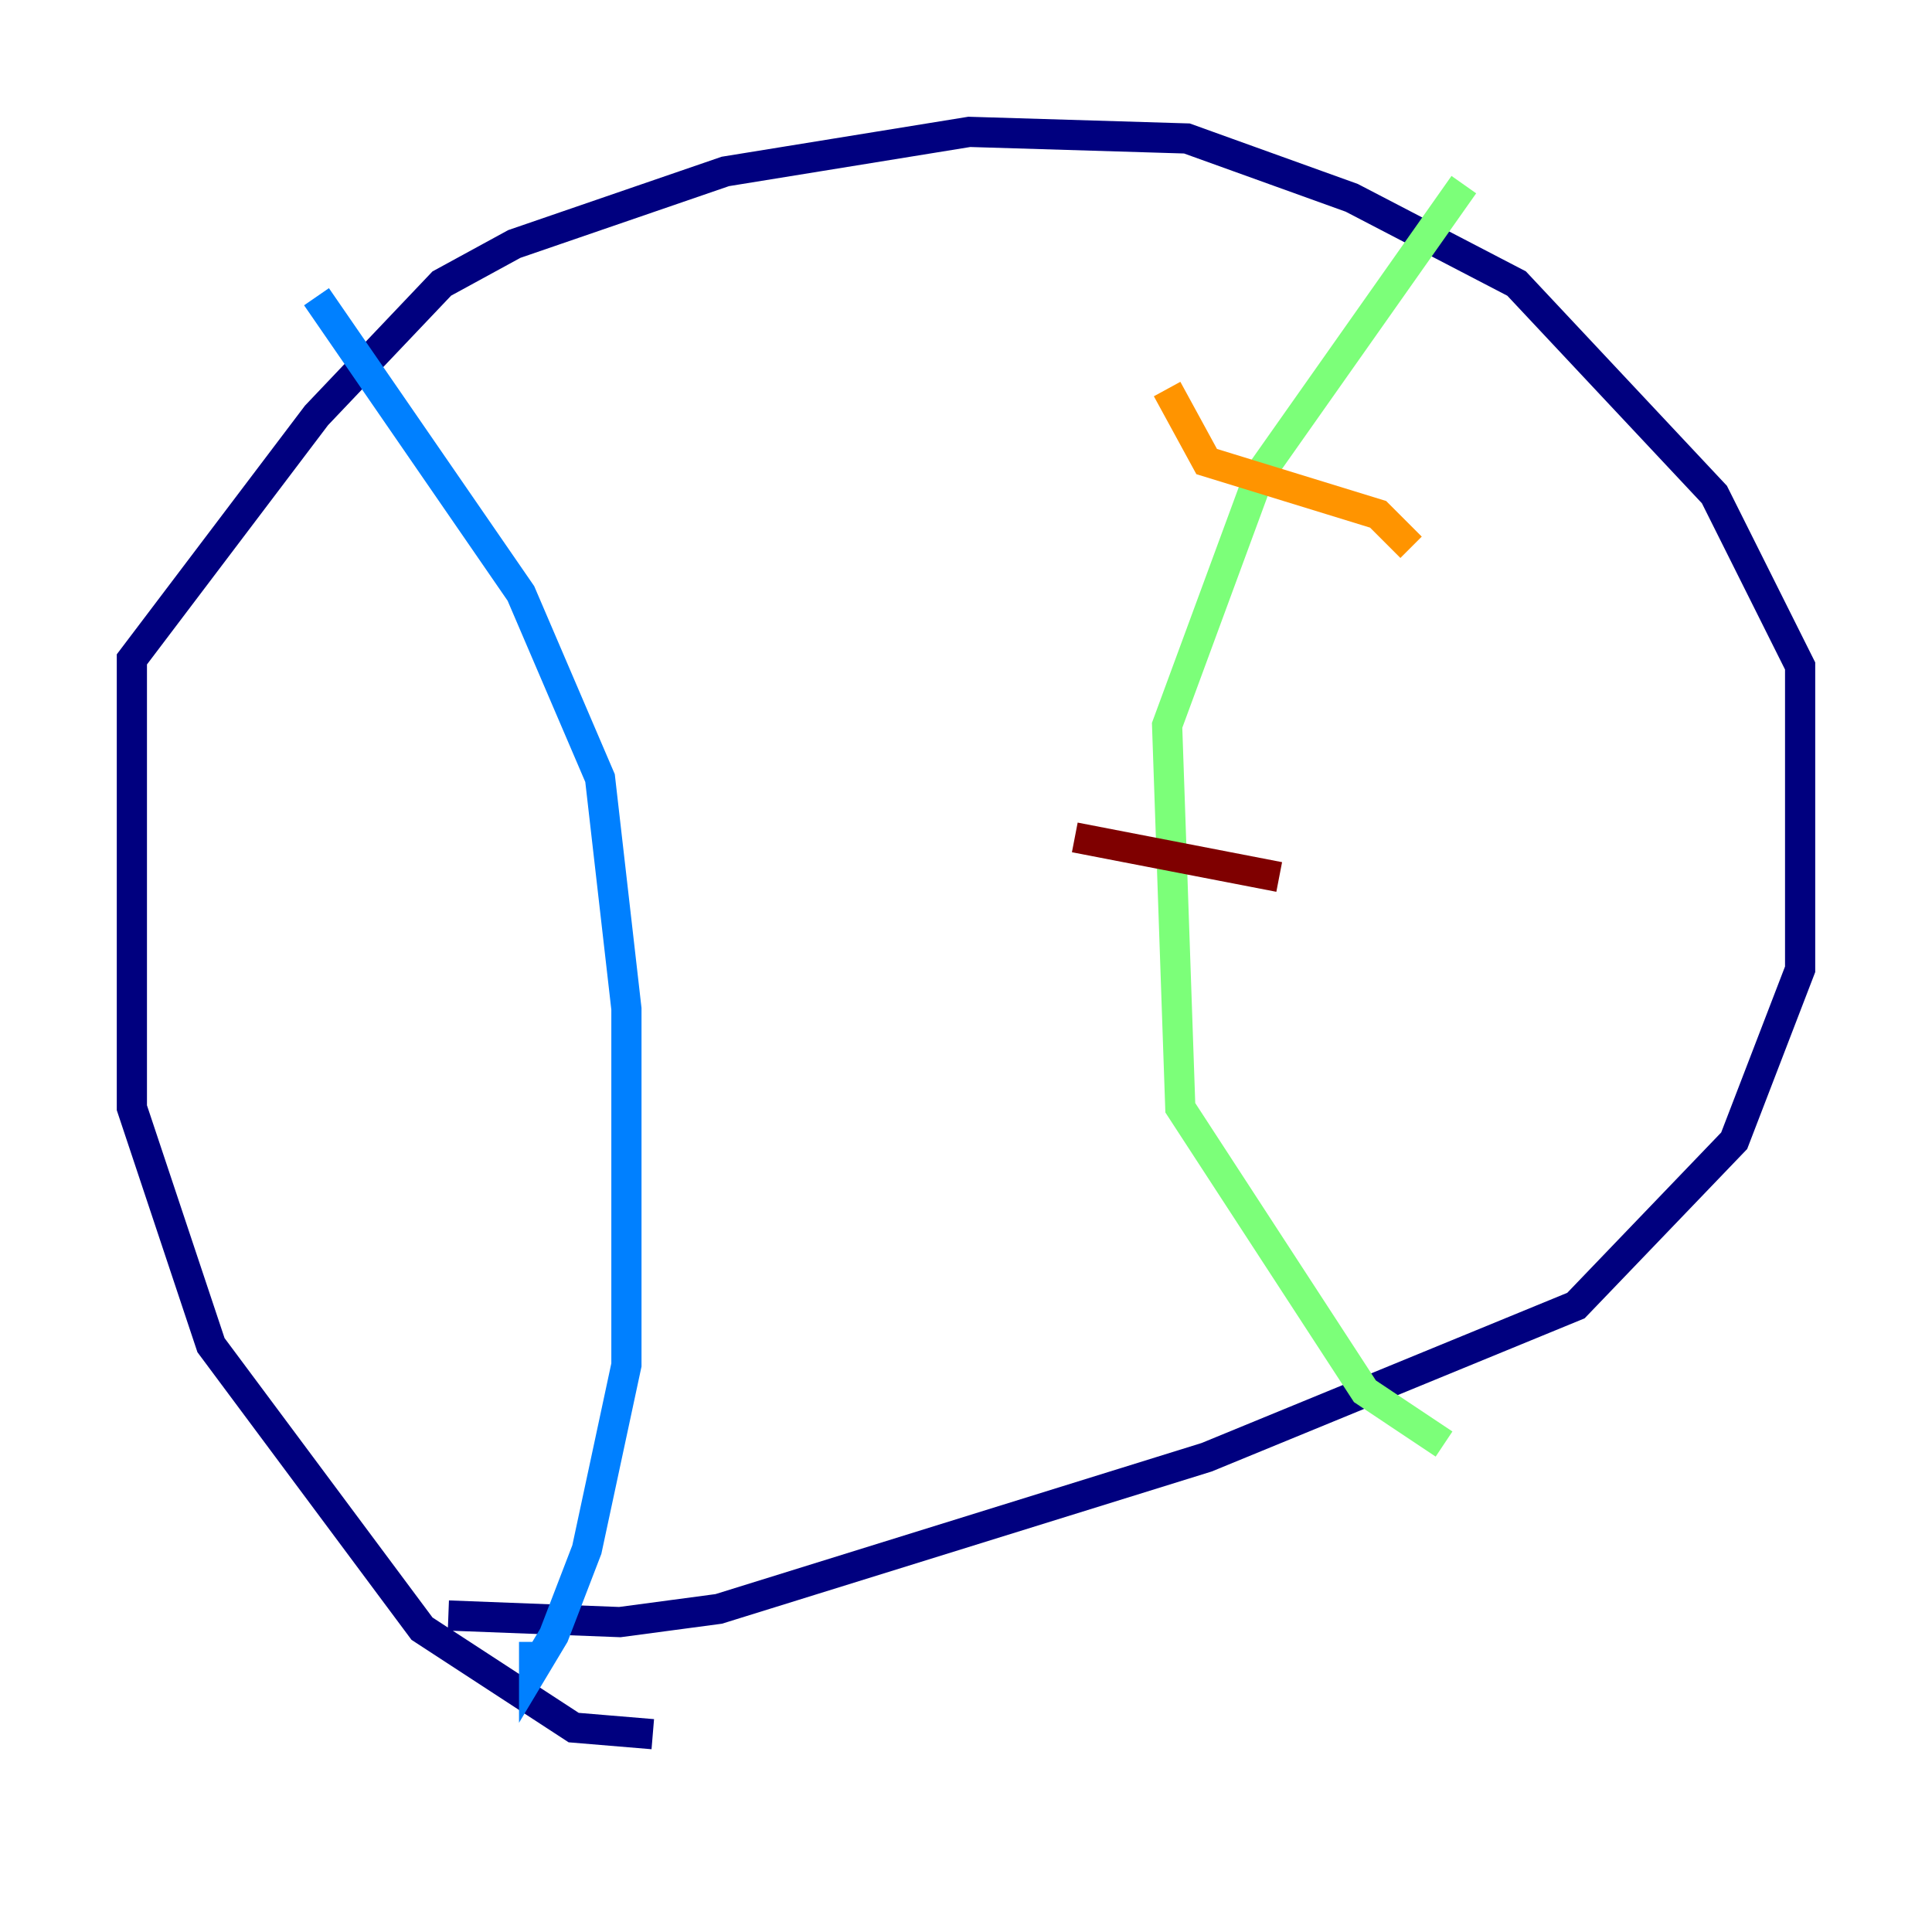 <?xml version="1.0" encoding="utf-8" ?>
<svg baseProfile="tiny" height="128" version="1.2" viewBox="0,0,128,128" width="128" xmlns="http://www.w3.org/2000/svg" xmlns:ev="http://www.w3.org/2001/xml-events" xmlns:xlink="http://www.w3.org/1999/xlink"><defs /><polyline fill="none" points="43.249,114.894 38.007,114.457 27.959,107.904 13.979,89.12 8.737,73.392 8.737,43.686 20.969,27.522 29.27,18.785 34.075,16.164 48.055,11.358 64.218,8.737 78.635,9.174 89.556,13.106 100.478,18.785 113.584,32.764 119.263,44.123 119.263,64.218 114.894,75.577 104.41,86.498 79.945,96.546 47.618,106.594 41.065,107.468 29.706,107.031" stroke="#00007f" stroke-width="2" /><polyline fill="none" points="20.969,19.659 34.512,39.317 39.754,51.55 41.502,66.84 41.502,90.43 38.88,102.662 36.696,108.341 35.386,110.526 35.386,108.778" stroke="#0080ff" stroke-width="2" /><polyline fill="none" points="96.983,12.232 83.44,31.454 77.324,48.055 78.198,73.392 90.43,92.177 95.672,95.672" stroke="#7cff79" stroke-width="2" /><polyline fill="none" points="77.324,25.775 79.945,30.58 91.304,34.075 93.488,36.259" stroke="#ff9400" stroke-width="2" /><polyline fill="none" points="71.208,55.481 84.751,58.102" stroke="#7f0000" stroke-width="2" /></svg>